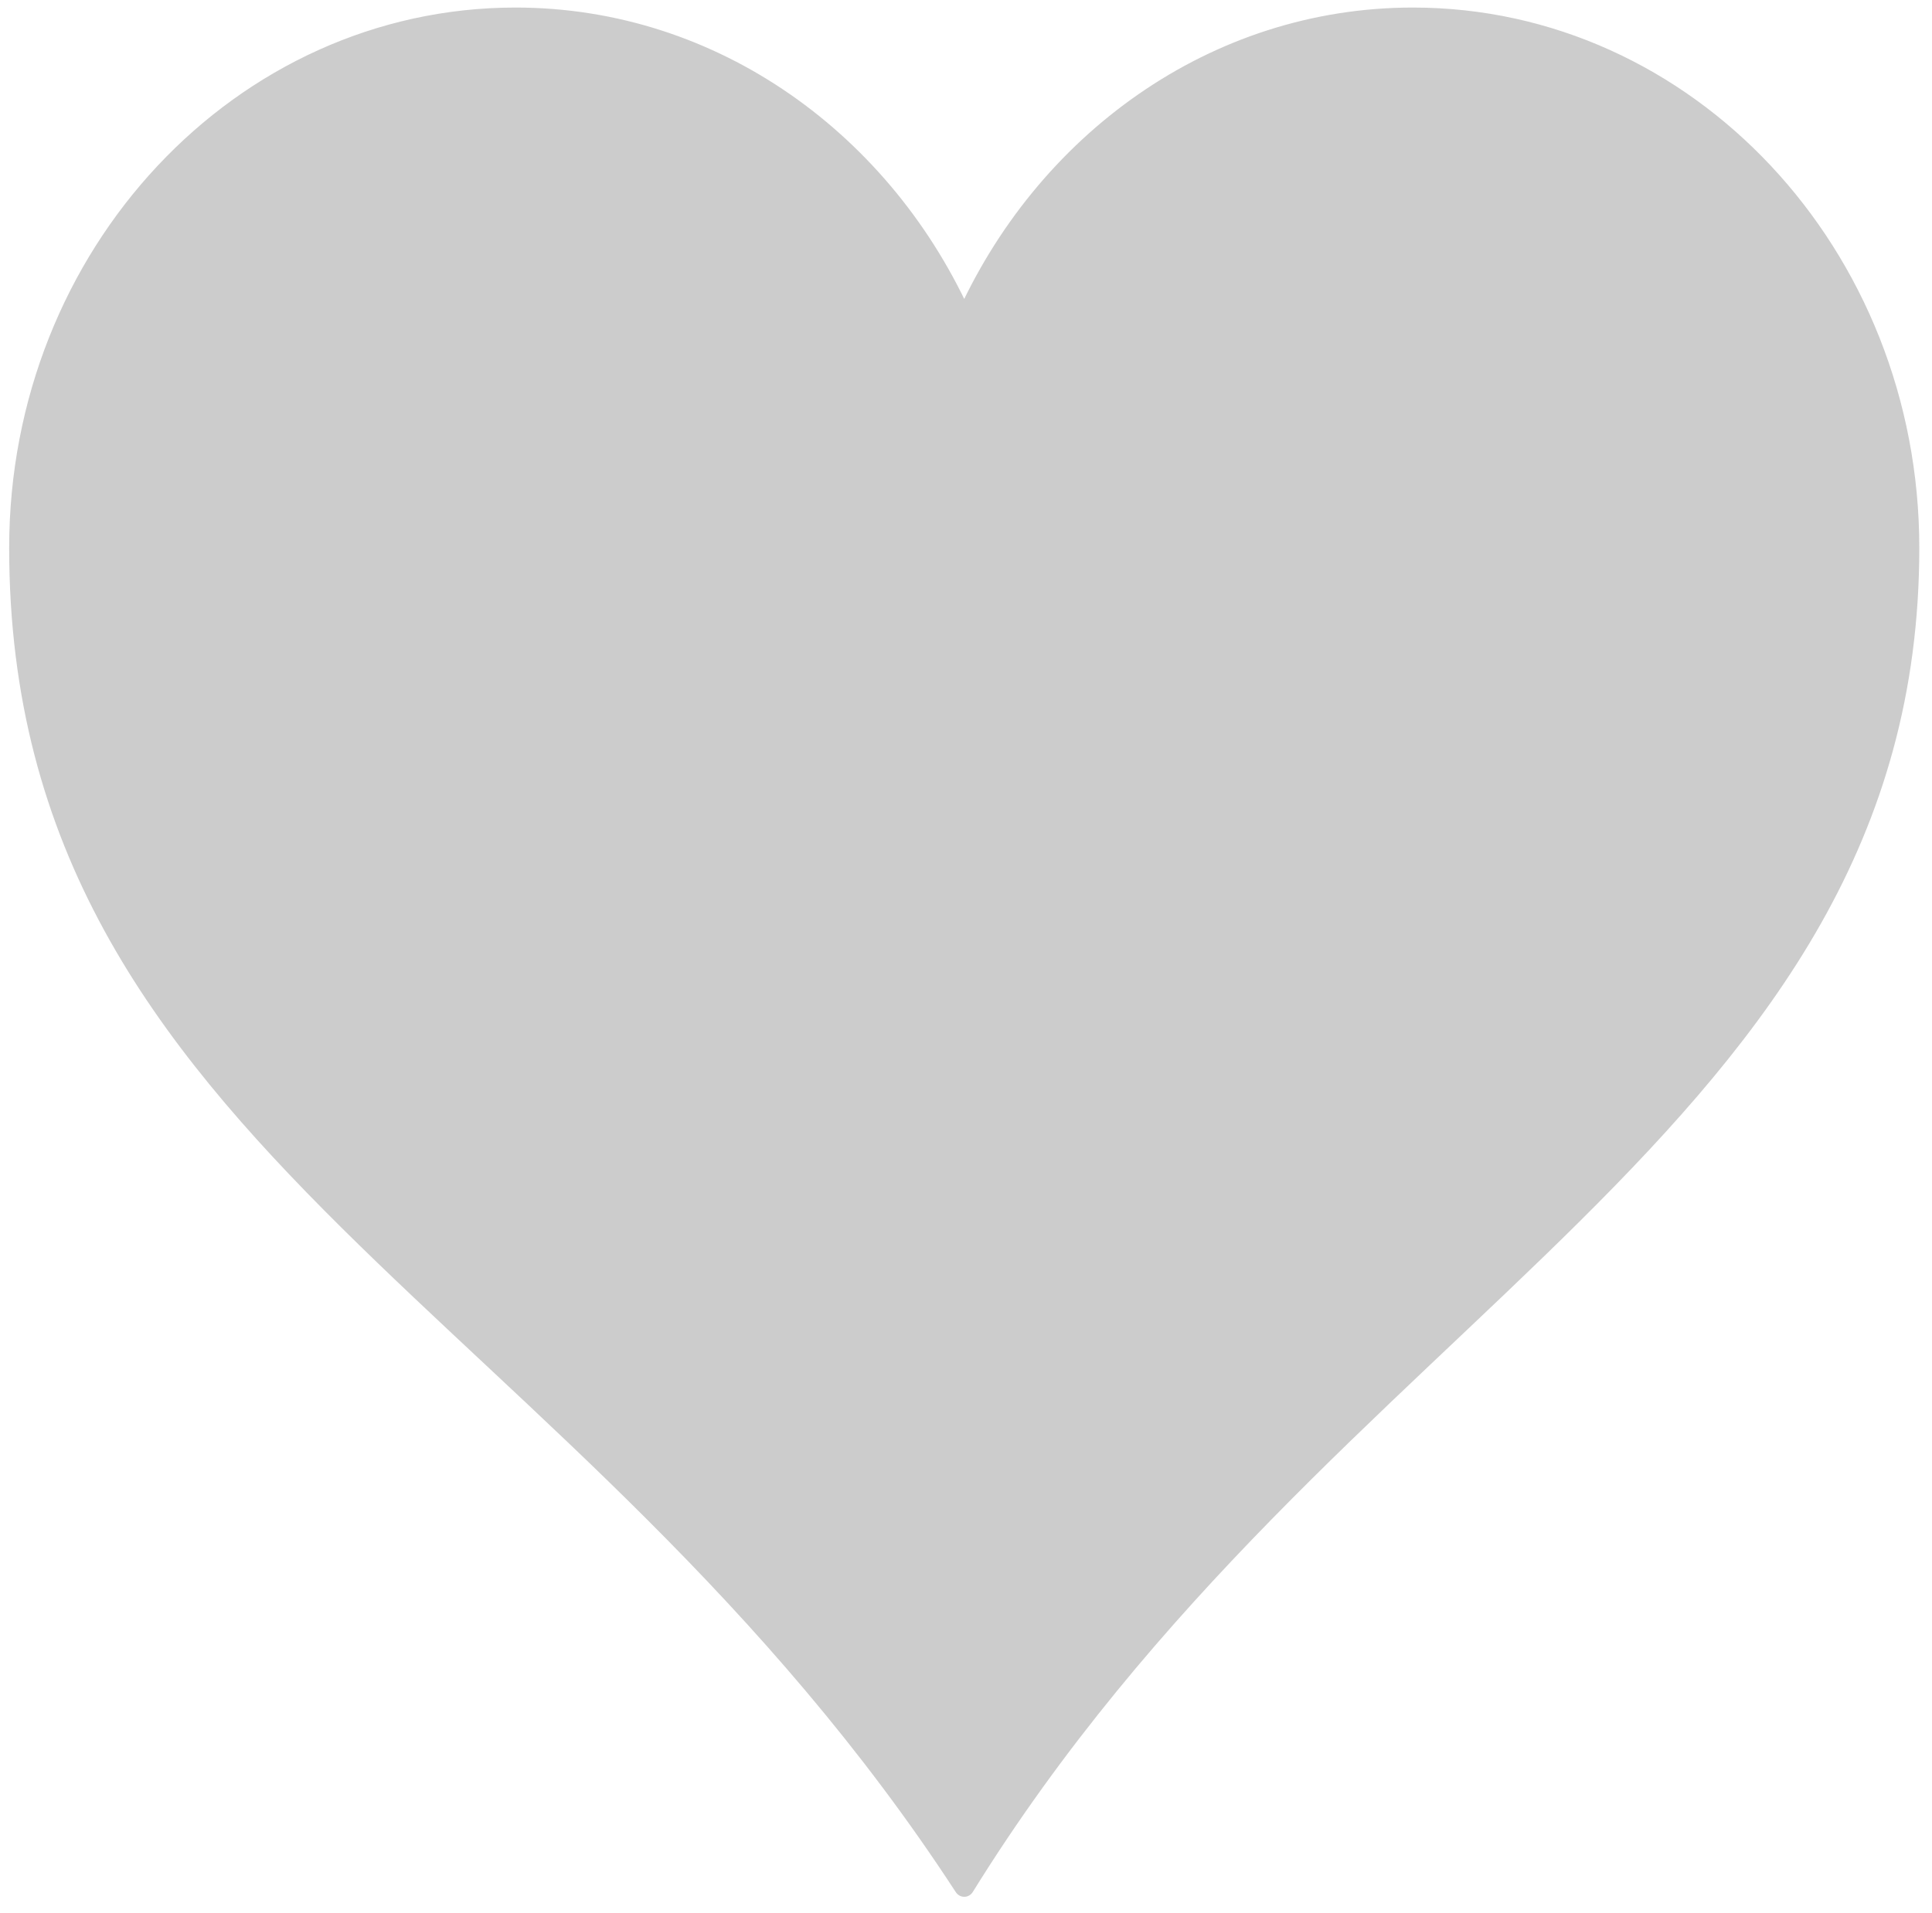 <?xml version="1.0" encoding="UTF-8" standalone="no"?>
<!DOCTYPE svg PUBLIC "-//W3C//DTD SVG 1.1//EN"
  "http://www.w3.org/Graphics/SVG/1.1/DTD/svg11.dtd">
<svg version="1.1"
	xmlns="http://www.w3.org/2000/svg"
	xmlns:xlink="http://www.w3.org/1999/xlink"
	width="208" height="206"
	viewBox="0 0 208 206">
<title>Suit Hearts</title>
<linearGradient id="grad" gradientUnits="objectBoundingBox">
	<stop offset="0"   stop-color="#F26A61"/>
	<stop offset="0.1" stop-color="#EB6158"/>
	<stop offset="0.5" stop-color="#DC4239"/>
	<stop offset="0.8" stop-color="#D32B2B"/>
	<stop offset="1"   stop-color="#D02027"/>
</linearGradient>
<path style="stroke-linejoin:round; stroke-width:5; stroke:#CCCCCC; fill:#CCCCCC;"
	transform="translate(55.5 2) scale(0.445 0.475)"
	d="m 0 0 c -66.24,0 -120,53.76 -120,120 0,134.756 135.933,170.087 228.562,303.31 87.574,-132.403 228.562,-172.855 228.562,-303.31 0,-66.24 -53.76,-120 -120,-120 -48.048,0 -89.402,28.37 -108.562,69.188 -19.161,-40.817 -60.514,-69.188 -108.562,-69.188 z"
	/>
</svg>
